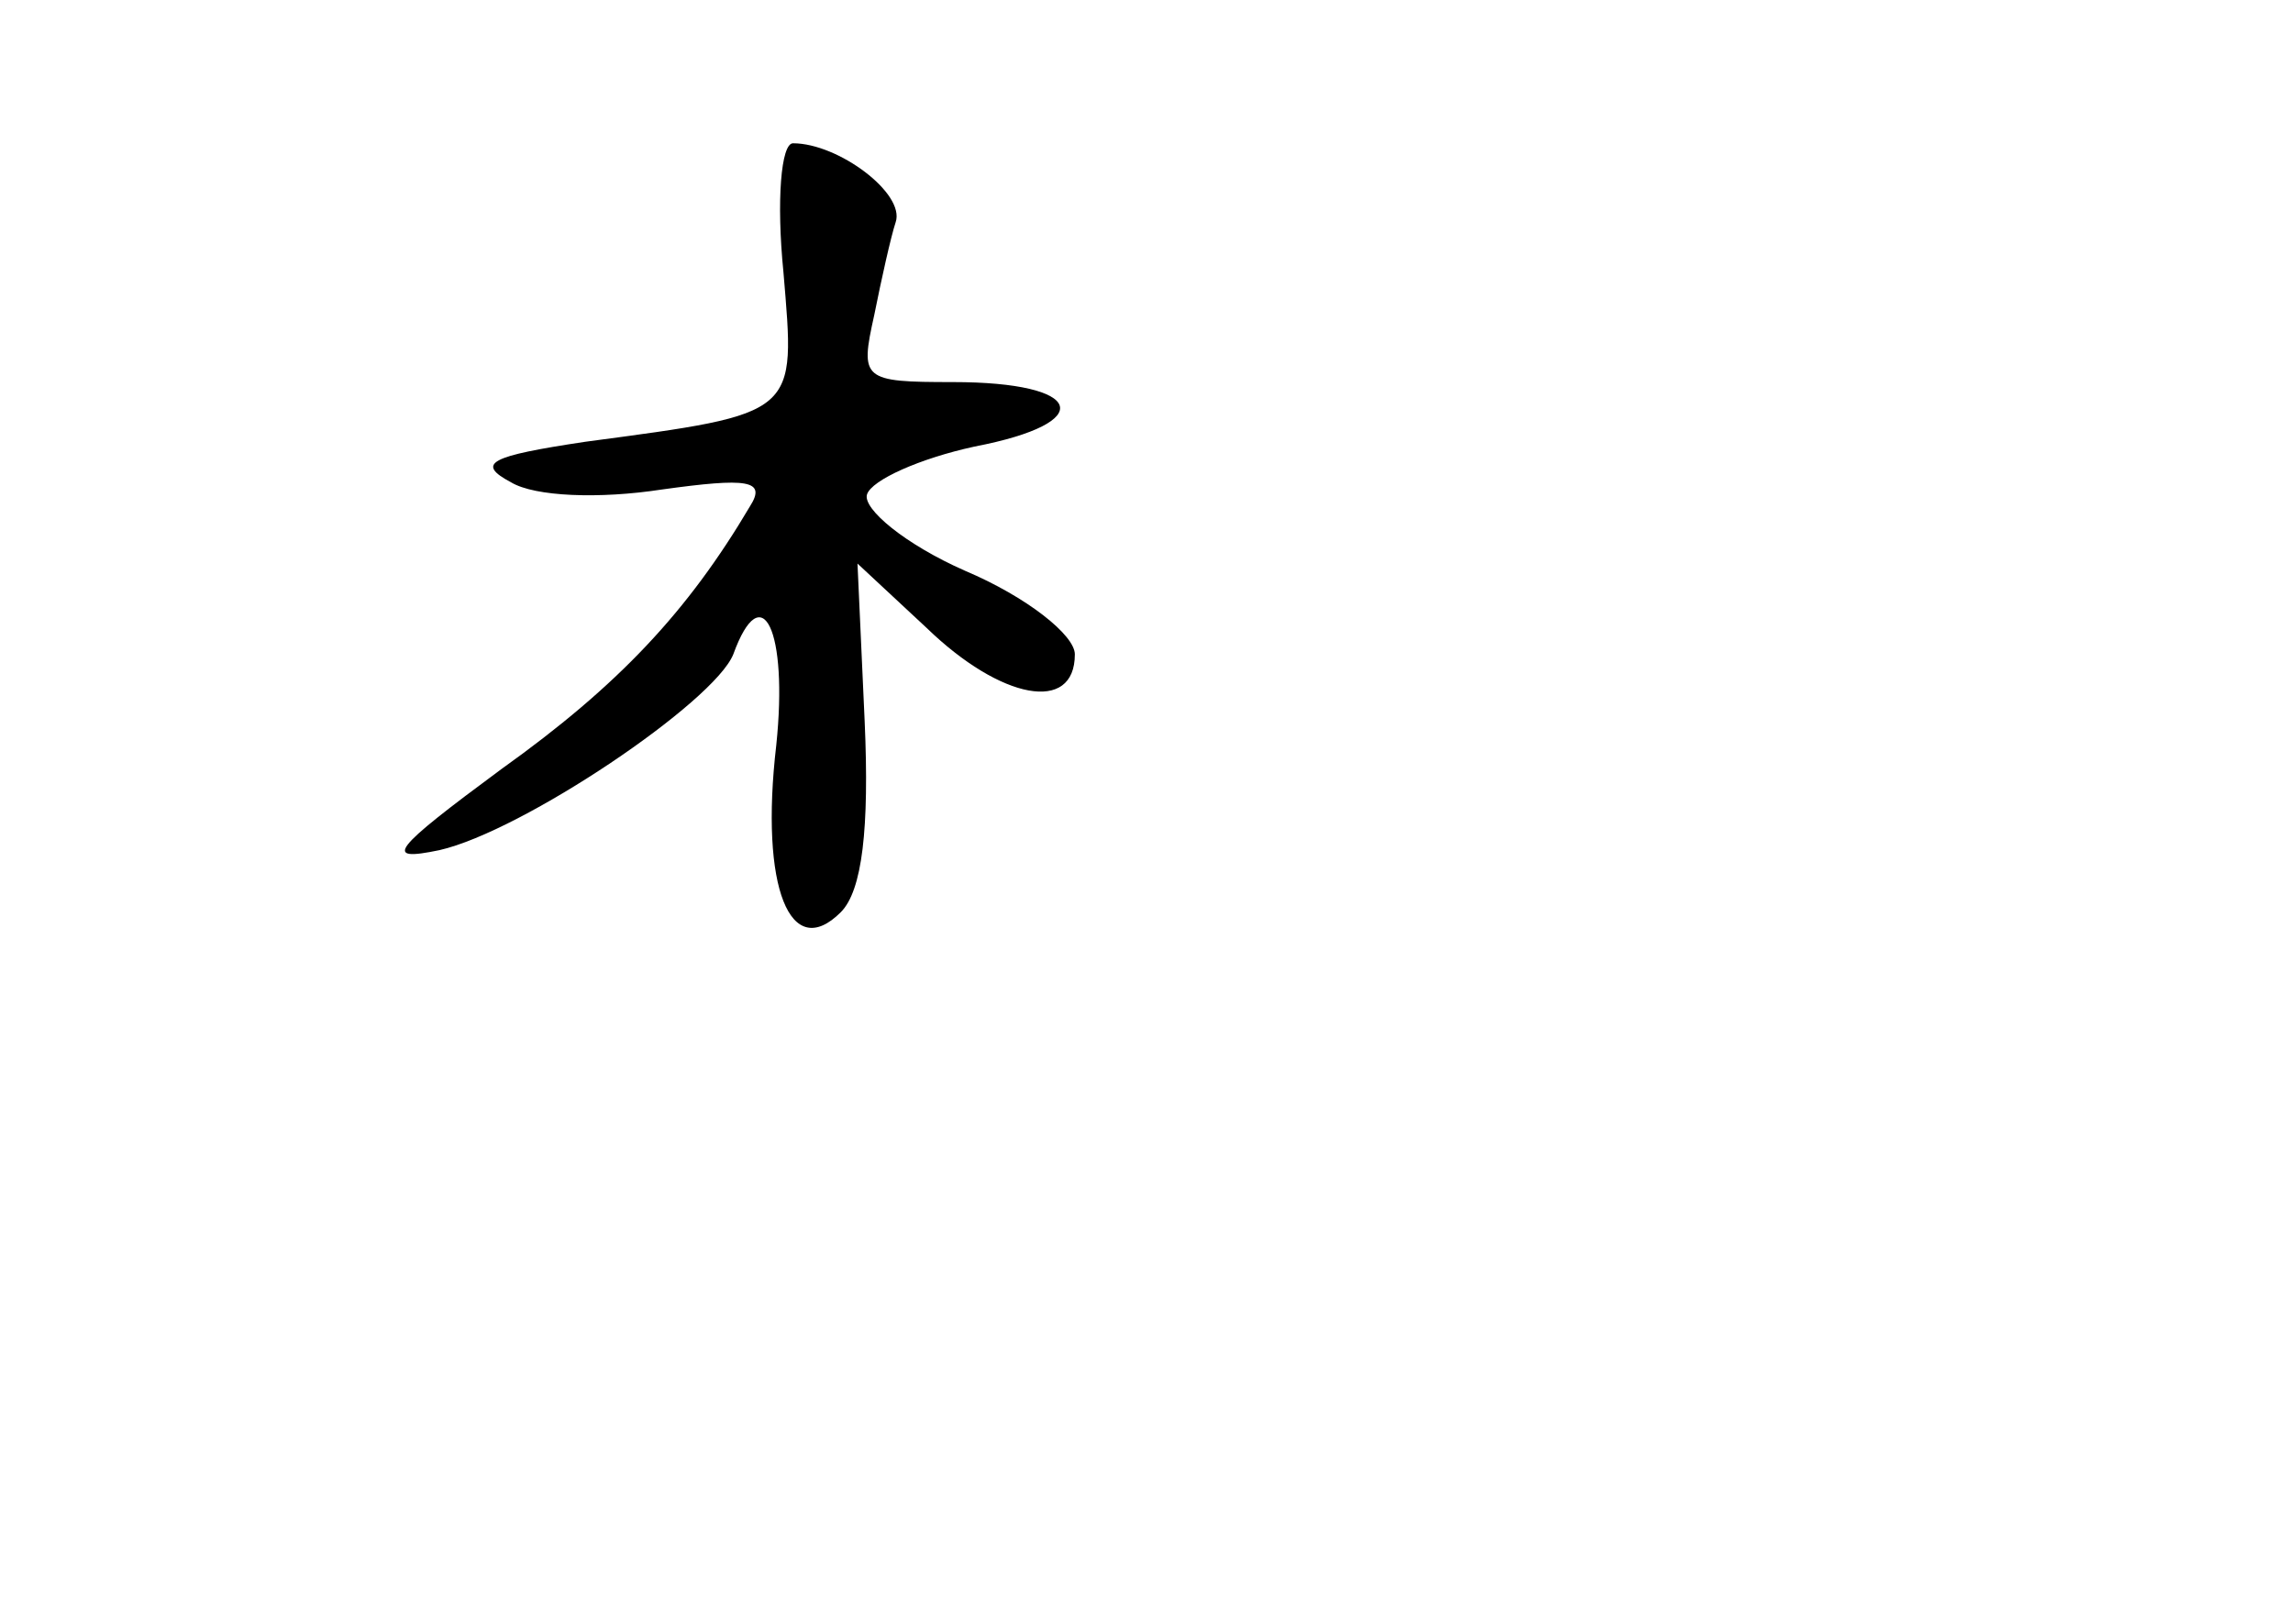 <?xml version="1.0" standalone="no"?>
<!DOCTYPE svg PUBLIC "-//W3C//DTD SVG 20010904//EN"
 "http://www.w3.org/TR/2001/REC-SVG-20010904/DTD/svg10.dtd">
<svg version="1.0" xmlns="http://www.w3.org/2000/svg"
 width="96pt" height="68pt" viewBox="0 0 96 68"
 preserveAspectRatio="xMidYMid meet">
<g transform="translate(0,68) scale(0.1,-0.1)"
fill="#000000" stroke="none">
<path d="M328 566 c5 -60 7 -59 -83 -71 -40 -6 -46 -9 -31 -17 10 -6 37 -7 63
-3 36 5 44 4 37 -7 -26 -44 -55 -75 -104 -110 -46 -34 -50 -39 -26 -34 35 8
115 62 123 82 12 33 23 10 18 -38 -7 -60 6 -91 27 -70 9 9 12 35 10 80 l-3 66
29 -27 c31 -30 62 -36 62 -11 0 8 -20 24 -46 35 -25 11 -43 26 -41 32 2 6 22
15 45 20 52 10 46 27 -9 27 -38 0 -39 1 -33 28 3 15 7 33 9 39 4 12 -24 33
-43 33 -5 0 -7 -24 -4 -54z"/>
</g>
</svg>
